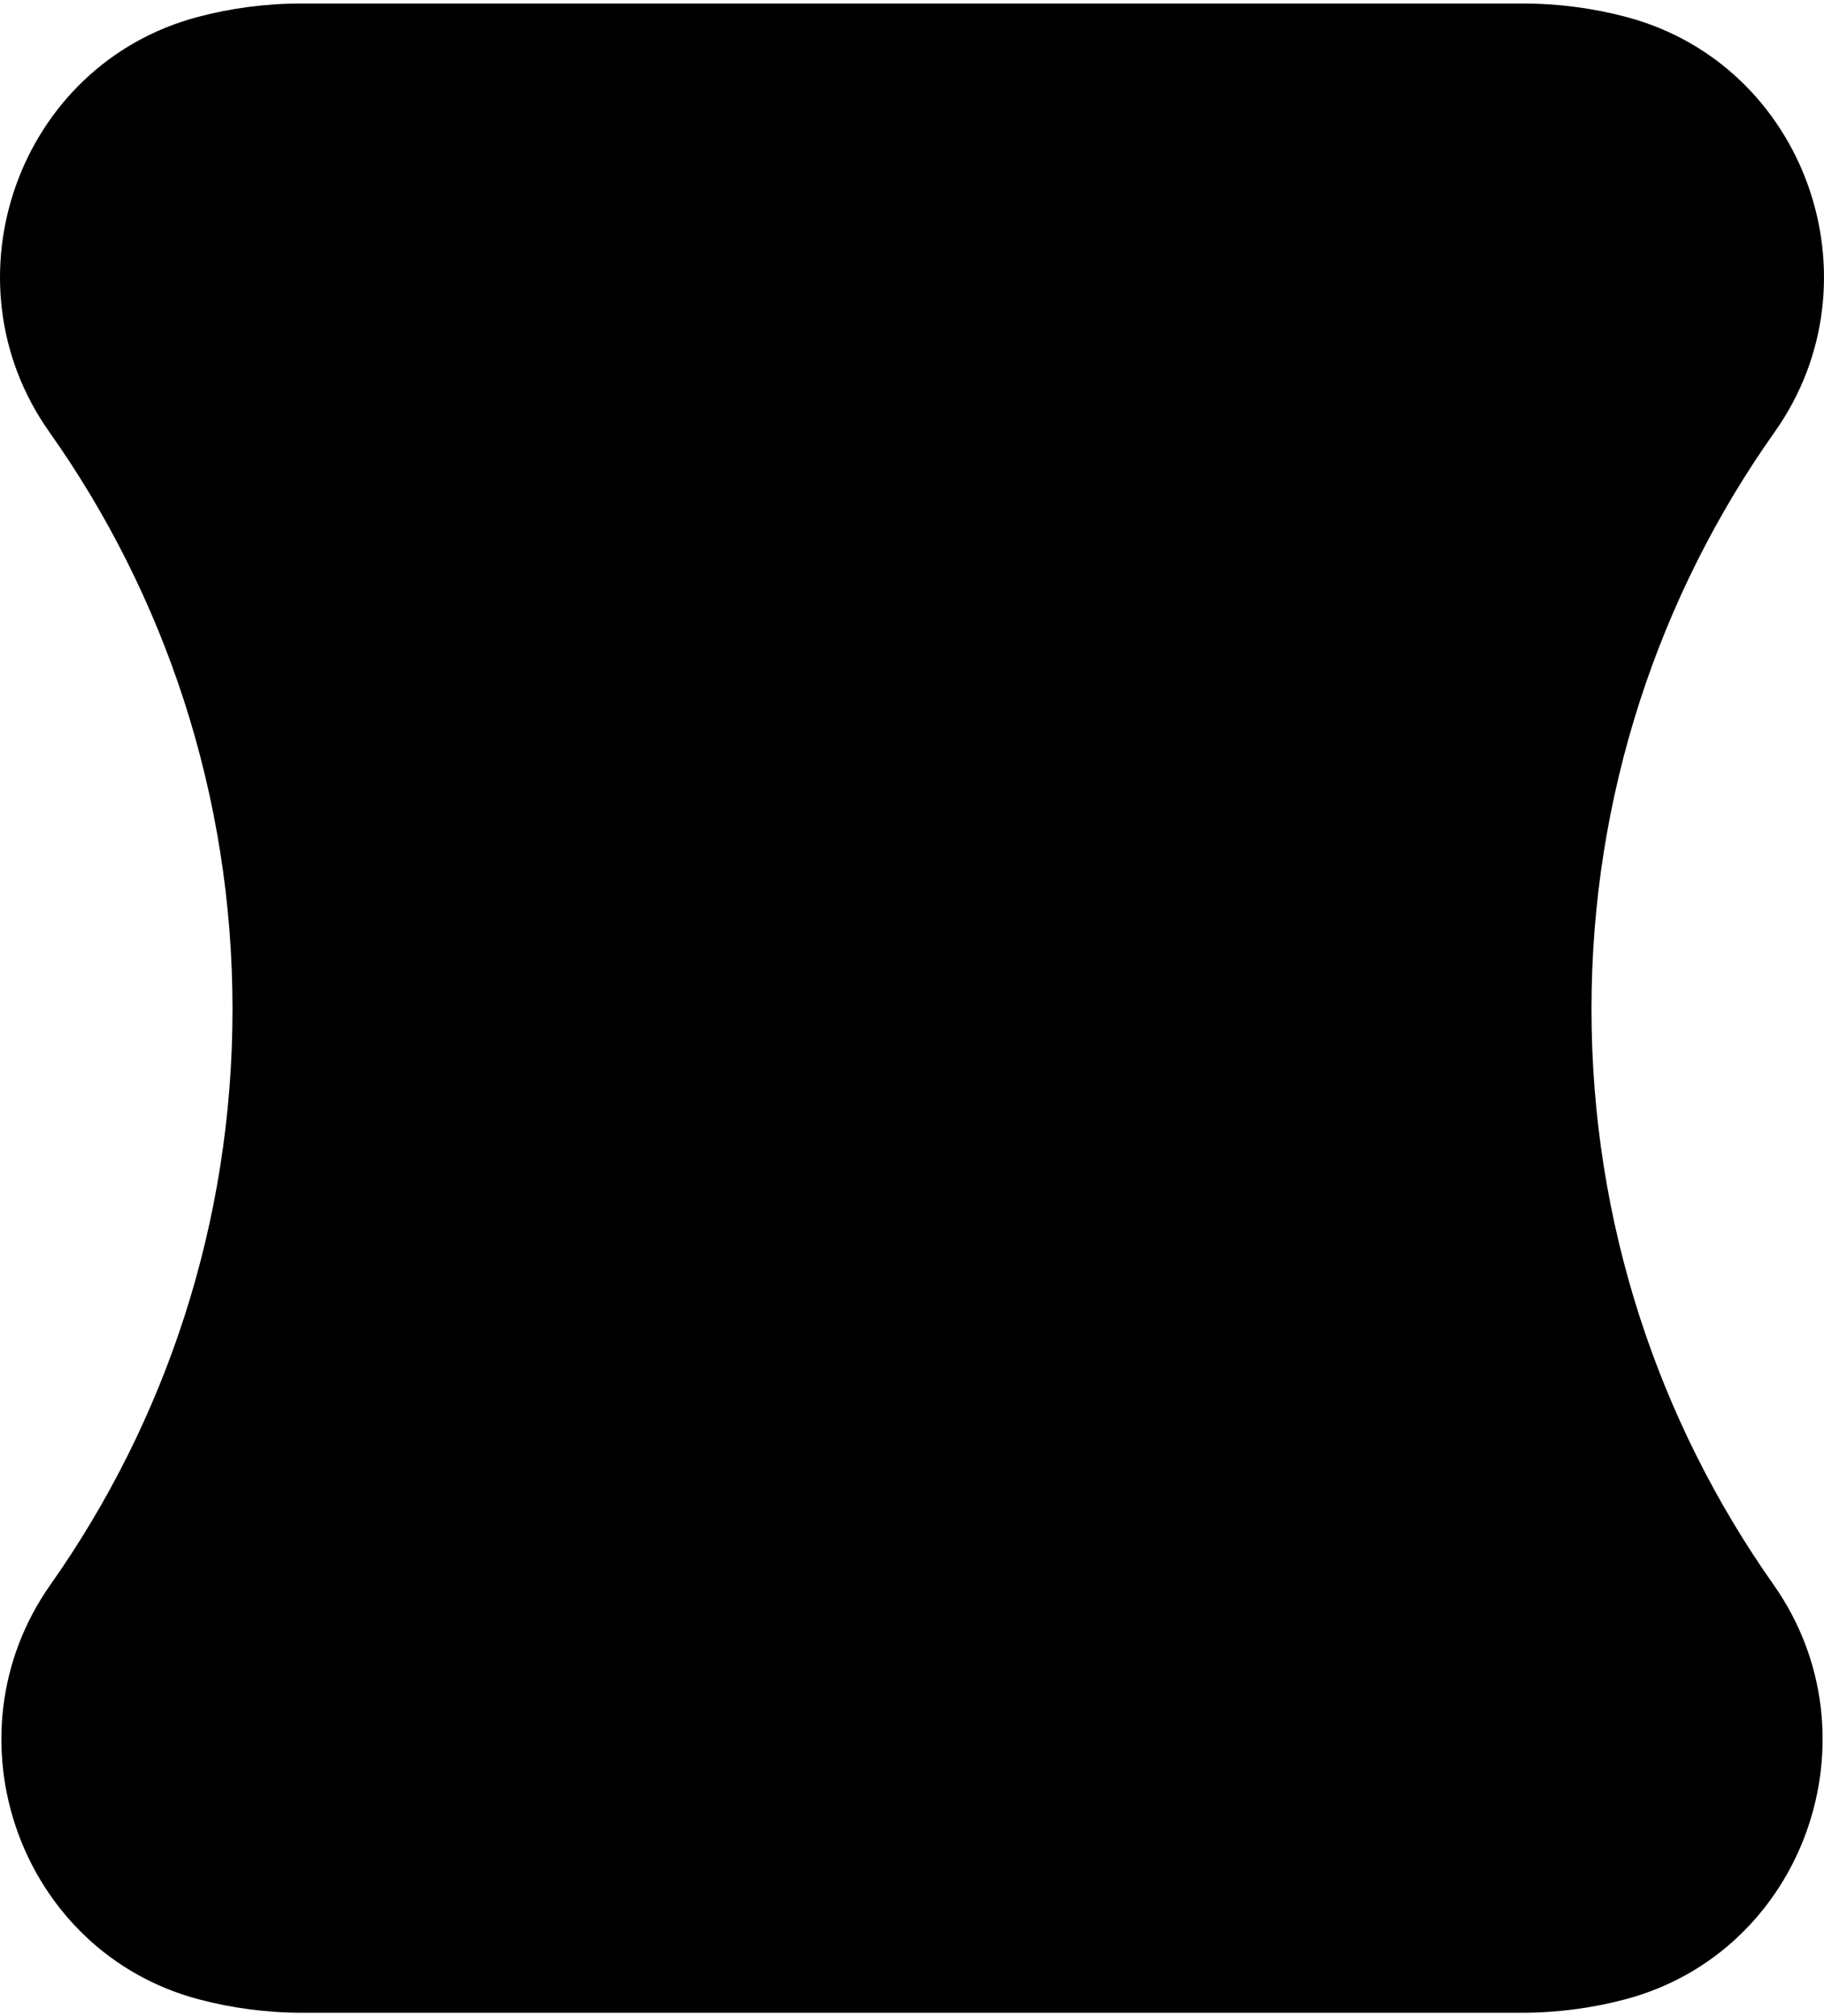 <svg width="505" height="558" viewBox="0 0 505 558" fill="none" xmlns="http://www.w3.org/2000/svg" xmlns:xlink="http://www.w3.org/1999/xlink">
<path fill-rule="evenodd" clip-rule="evenodd" d="M83.718 557.027H116.686H236.221H388.314H421.282C431.161 557.027 440.729 555.745 449.856 553.342C499.541 540.252 520.67 480.579 491.015 438.531C459.274 393.522 440.626 338.579 440.626 279.264C440.626 219.949 459.405 164.63 491.344 119.546C521.083 77.561 499.935 17.889 450.298 4.704C441.143 2.274 431.518 0.973 421.602 0.973H388.314H236.221H116.686H83.398C73.482 0.973 63.857 2.274 54.702 4.704C5.065 17.889 -16.083 77.561 13.656 119.546C45.594 164.63 64.374 219.949 64.374 279.264C64.374 338.579 45.726 393.522 13.985 438.531C-15.67 480.579 5.459 540.252 55.144 553.342C64.27 555.745 73.839 557.027 83.718 557.027Z" fill="black"/>
</svg>
